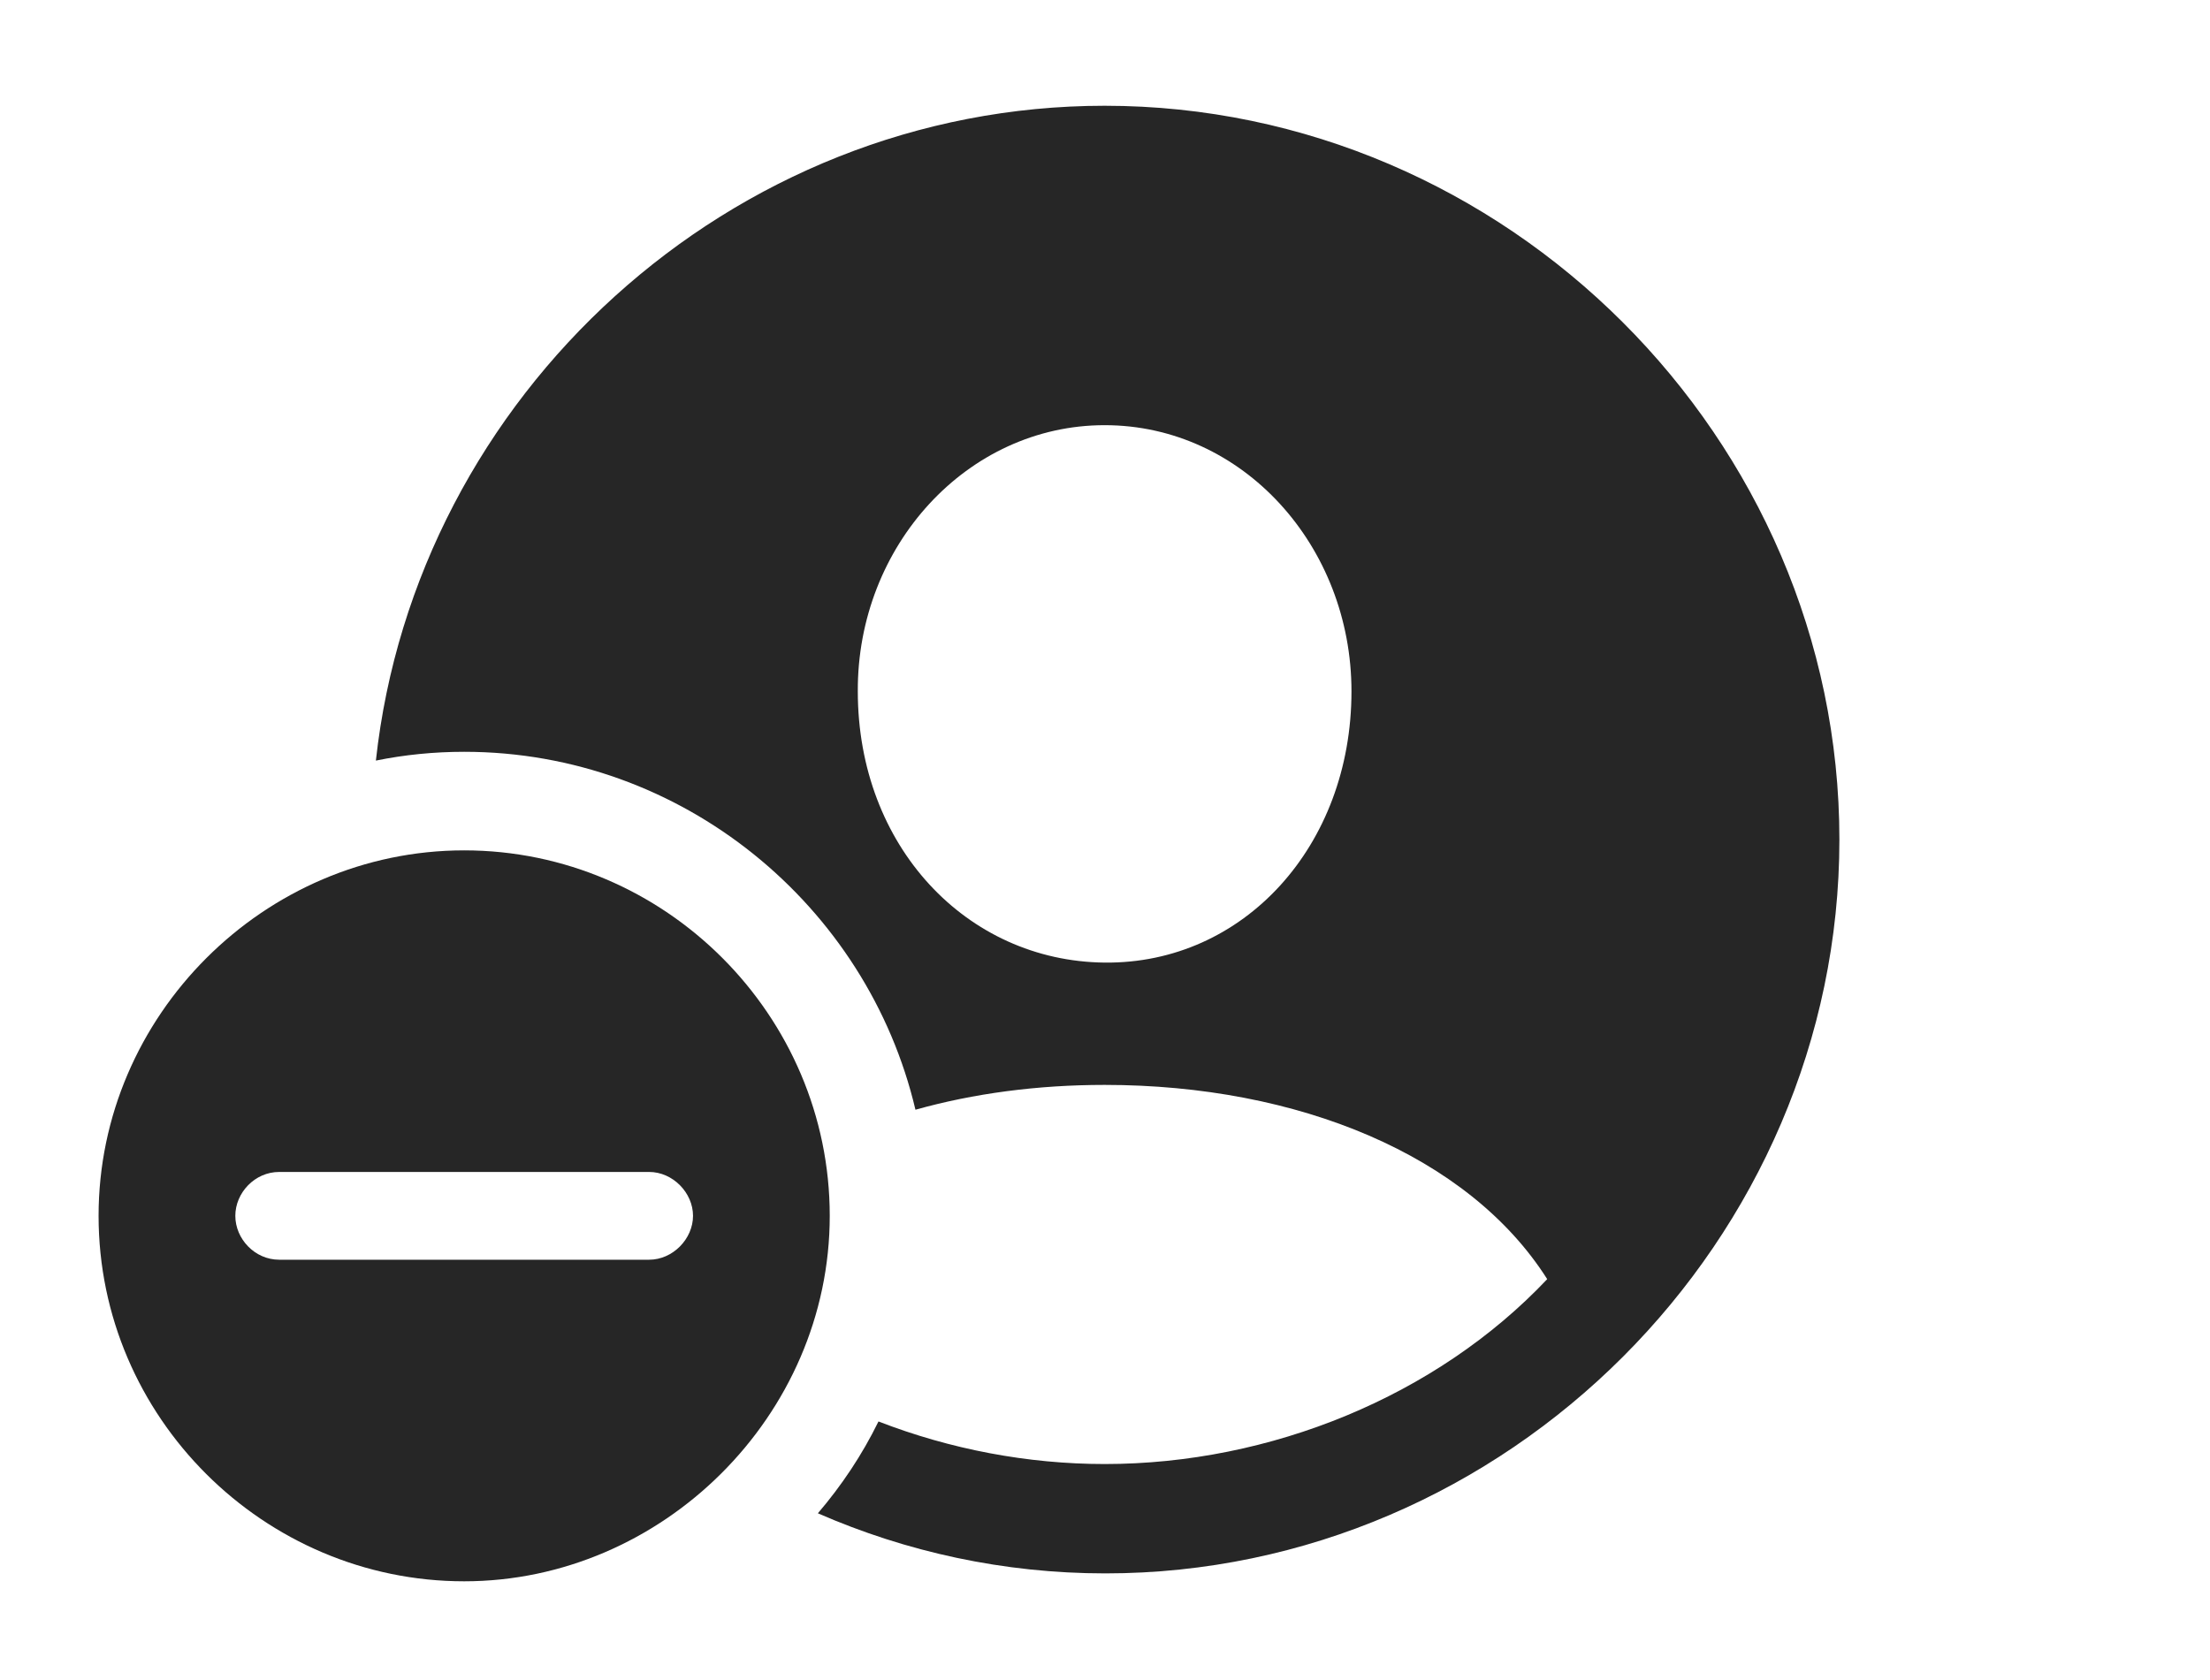<?xml version="1.0" encoding="UTF-8"?>
<!--Generator: Apple Native CoreSVG 232.5-->
<!DOCTYPE svg
PUBLIC "-//W3C//DTD SVG 1.1//EN"
       "http://www.w3.org/Graphics/SVG/1.1/DTD/svg11.dtd">
<svg version="1.1" xmlns="http://www.w3.org/2000/svg" xmlns:xlink="http://www.w3.org/1999/xlink" width="149.951" height="114.014">
 <g>
  <rect height="114.014" opacity="0" width="149.951" x="0" y="0"/>
  <path d="M124.805 56.982C124.805 84.18 102.246 106.787 75 106.787C68.103 106.787 61.501 105.333 55.494 102.708C57.113 100.816 58.504 98.728 59.606 96.476C64.478 98.365 69.731 99.365 74.951 99.365C86.182 99.365 97.461 94.775 104.98 86.816C99.658 78.418 88.086 73.633 74.951 73.633C70.401 73.633 66.058 74.21 62.114 75.318C58.85 61.452 46.301 51.025 31.494 51.025C29.448 51.025 27.443 51.226 25.504 51.621C28.214 26.837 49.562 7.178 74.951 7.178C102.197 7.178 124.805 29.736 124.805 56.982ZM58.203 46.924C58.203 57.422 65.576 65.234 74.951 65.332C84.375 65.43 91.699 57.422 91.699 46.924C91.699 37.06 84.326 28.857 74.951 28.857C65.625 28.857 58.154 37.06 58.203 46.924Z" fill="#000000" fill-opacity="0.85"/>
  <path d="M56.299 82.519C56.299 96.094 44.922 107.324 31.494 107.324C17.92 107.324 6.689 96.191 6.689 82.519C6.689 68.945 17.92 57.715 31.494 57.715C45.117 57.715 56.299 68.897 56.299 82.519ZM18.945 79.541C17.285 79.541 15.967 80.957 15.967 82.519C15.967 84.082 17.285 85.498 18.945 85.498L44.043 85.498C45.654 85.498 47.022 84.082 47.022 82.519C47.022 80.957 45.654 79.541 44.043 79.541Z" fill="#000000" fill-opacity="0.85"/>
 </g>
</svg>
